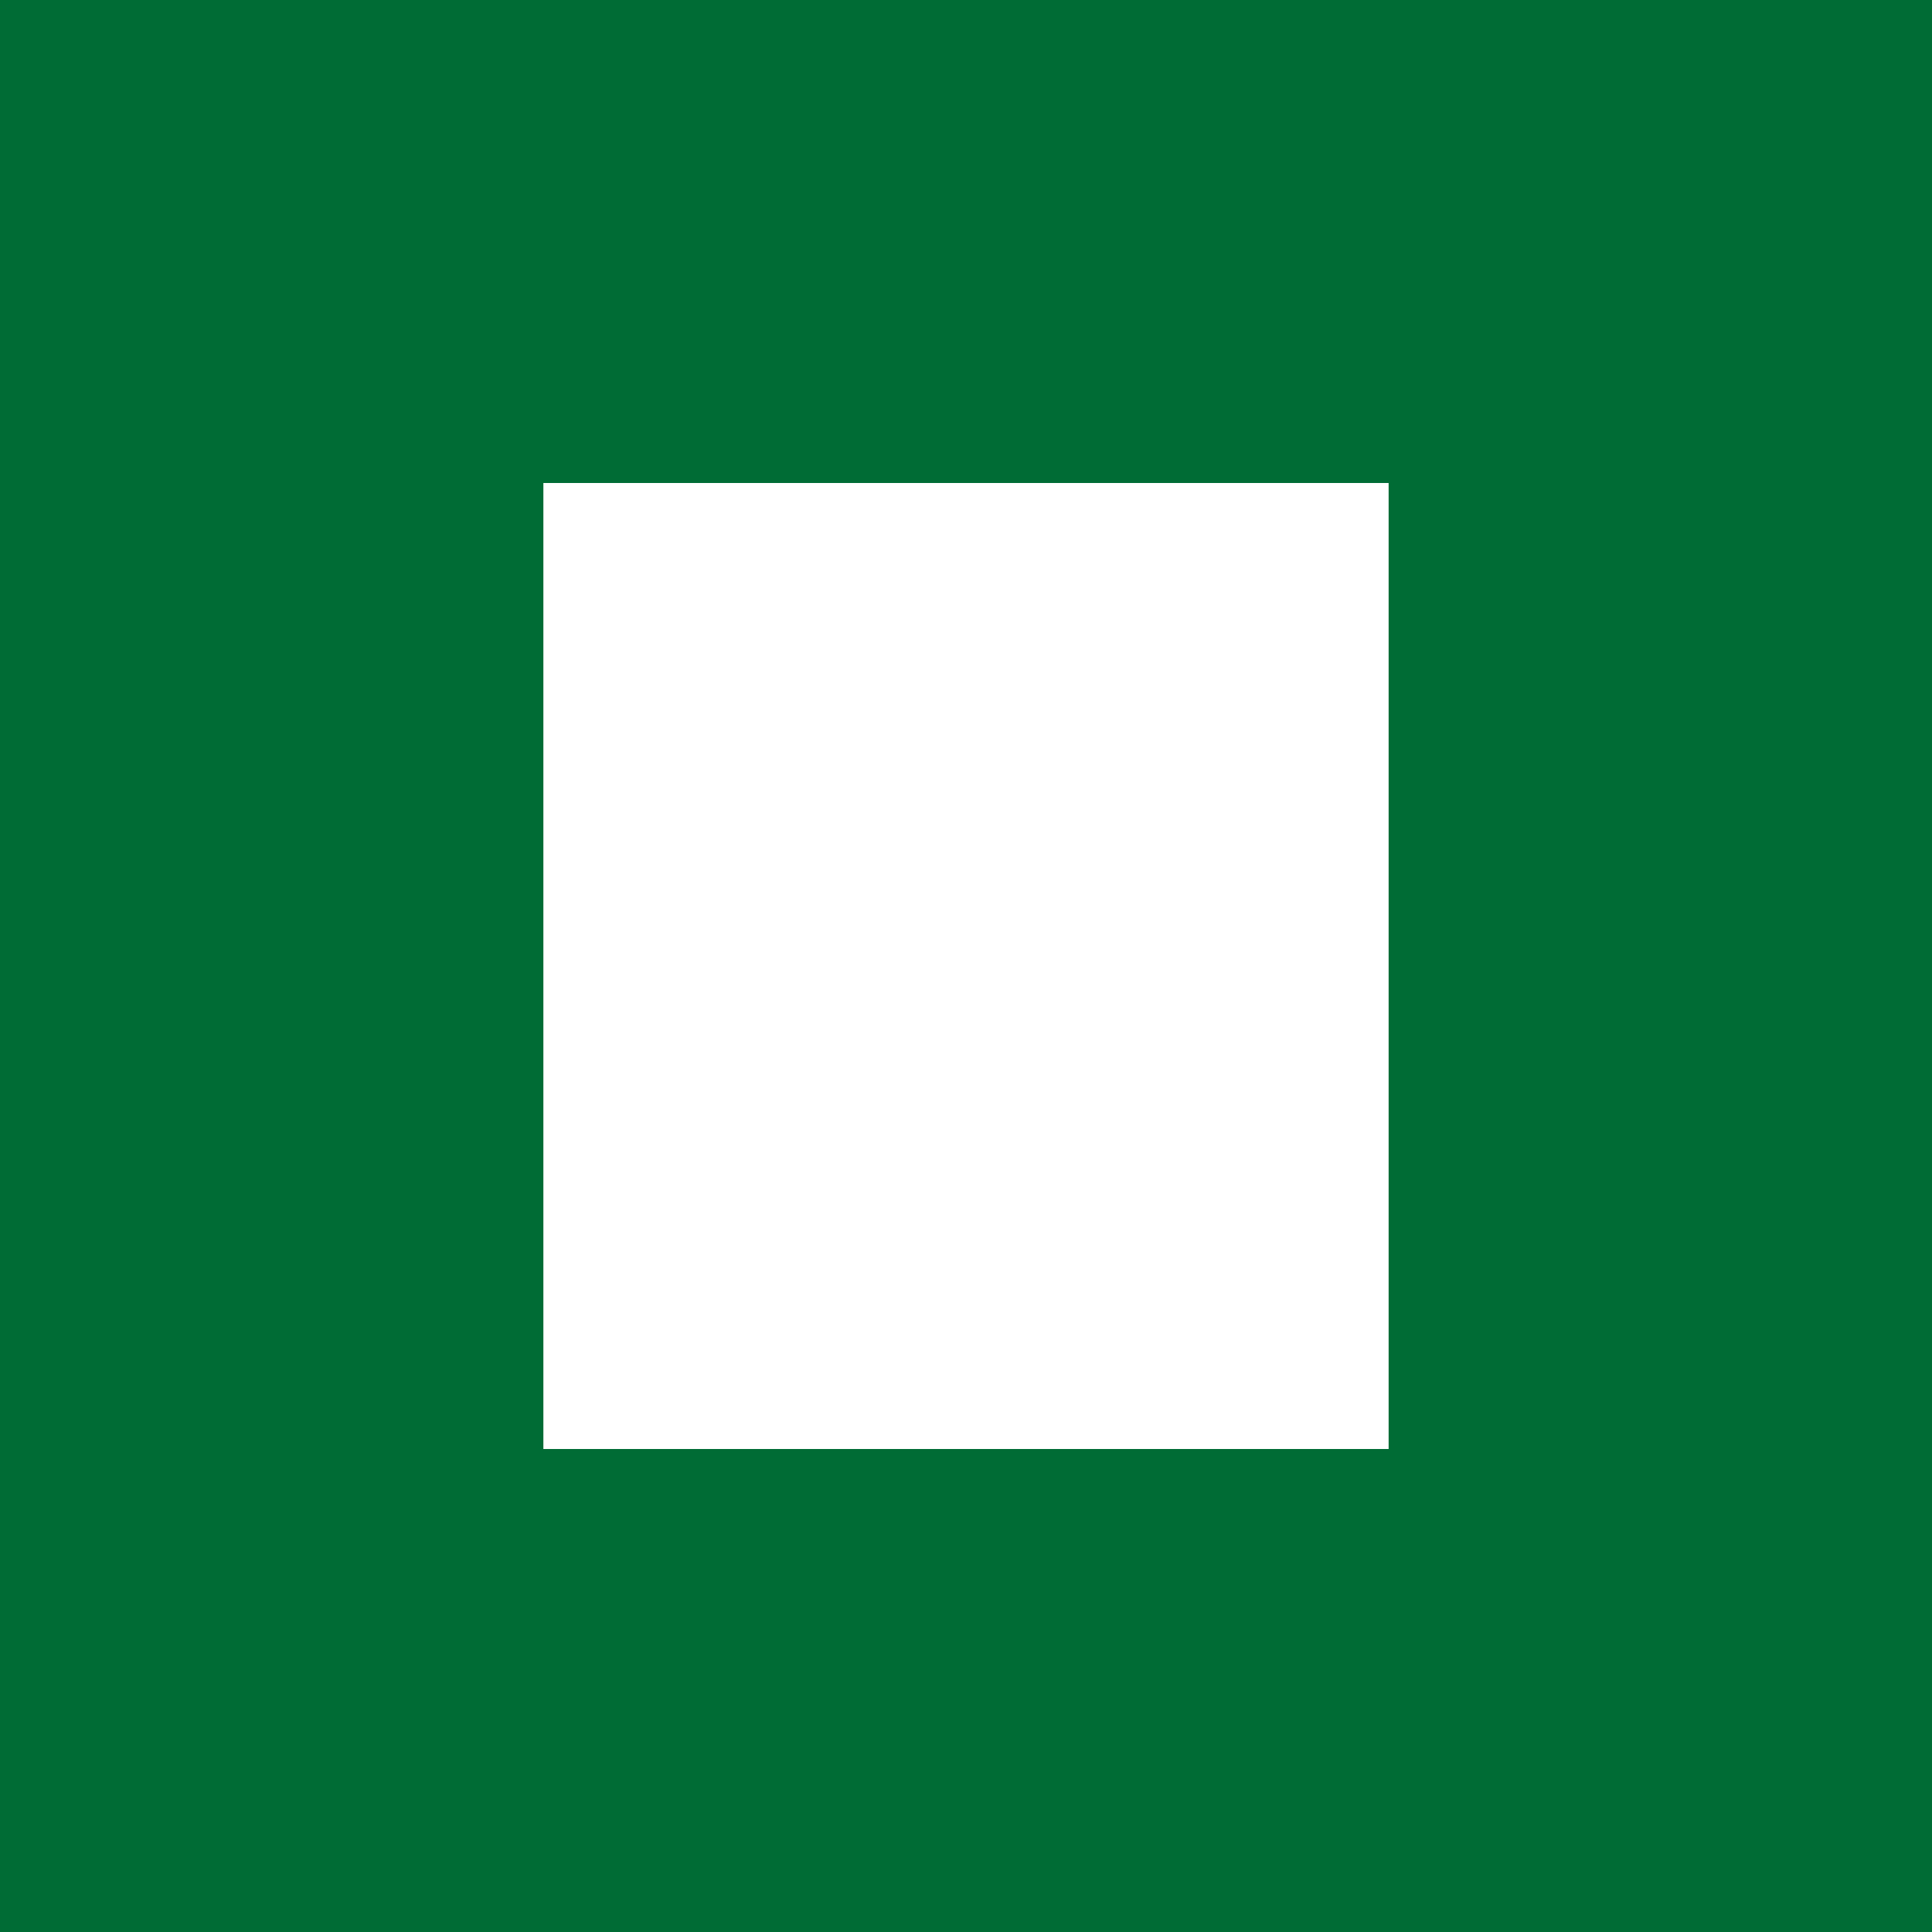 <svg xmlns="http://www.w3.org/2000/svg" viewBox="0 0 512 512">
  <rect width="512" height="512" fill="#006c35"/>
  <g fill="#fff">
    <path d="M144 128h224v256H144z"/>
    <path d="M304.7 256c0 17.8-14.4 32.3-32.2 32.3s-32.2-14.5-32.2-32.3 14.4-32.3 32.2-32.3 32.2 14.5 32.2 32.3zm-12.9 0c0-10.7-8.7-19.4-19.3-19.4s-19.3 8.7-19.3 19.4 8.6 19.4 19.3 19.4 19.3-8.7 19.3-19.4z"/>
    <path d="M329.7 256h-30.8c0-14.6-11.8-26.4-26.4-26.4s-26.4 11.8-26.4 26.4h-30.8c0-31.6 25.6-57.2 57.2-57.2s57.2 25.6 57.2 57.2zm-132 57.1h116.6c3.1 0 5.6-2.5 5.6-5.6v-11.3c0-3.1-2.5-5.6-5.6-5.6H197.7c-3.1 0-5.6 2.5-5.6 5.6v11.3c0 3.1 2.5 5.6 5.6 5.6zm0-85.7h116.6c3.1 0 5.6-2.5 5.6-5.6v-11.3c0-3.1-2.5-5.6-5.6-5.6H197.7c-3.1 0-5.6 2.5-5.6 5.6v11.3c0 3.1 2.5 5.6 5.6 5.6z"/>
  </g>
</svg>
 